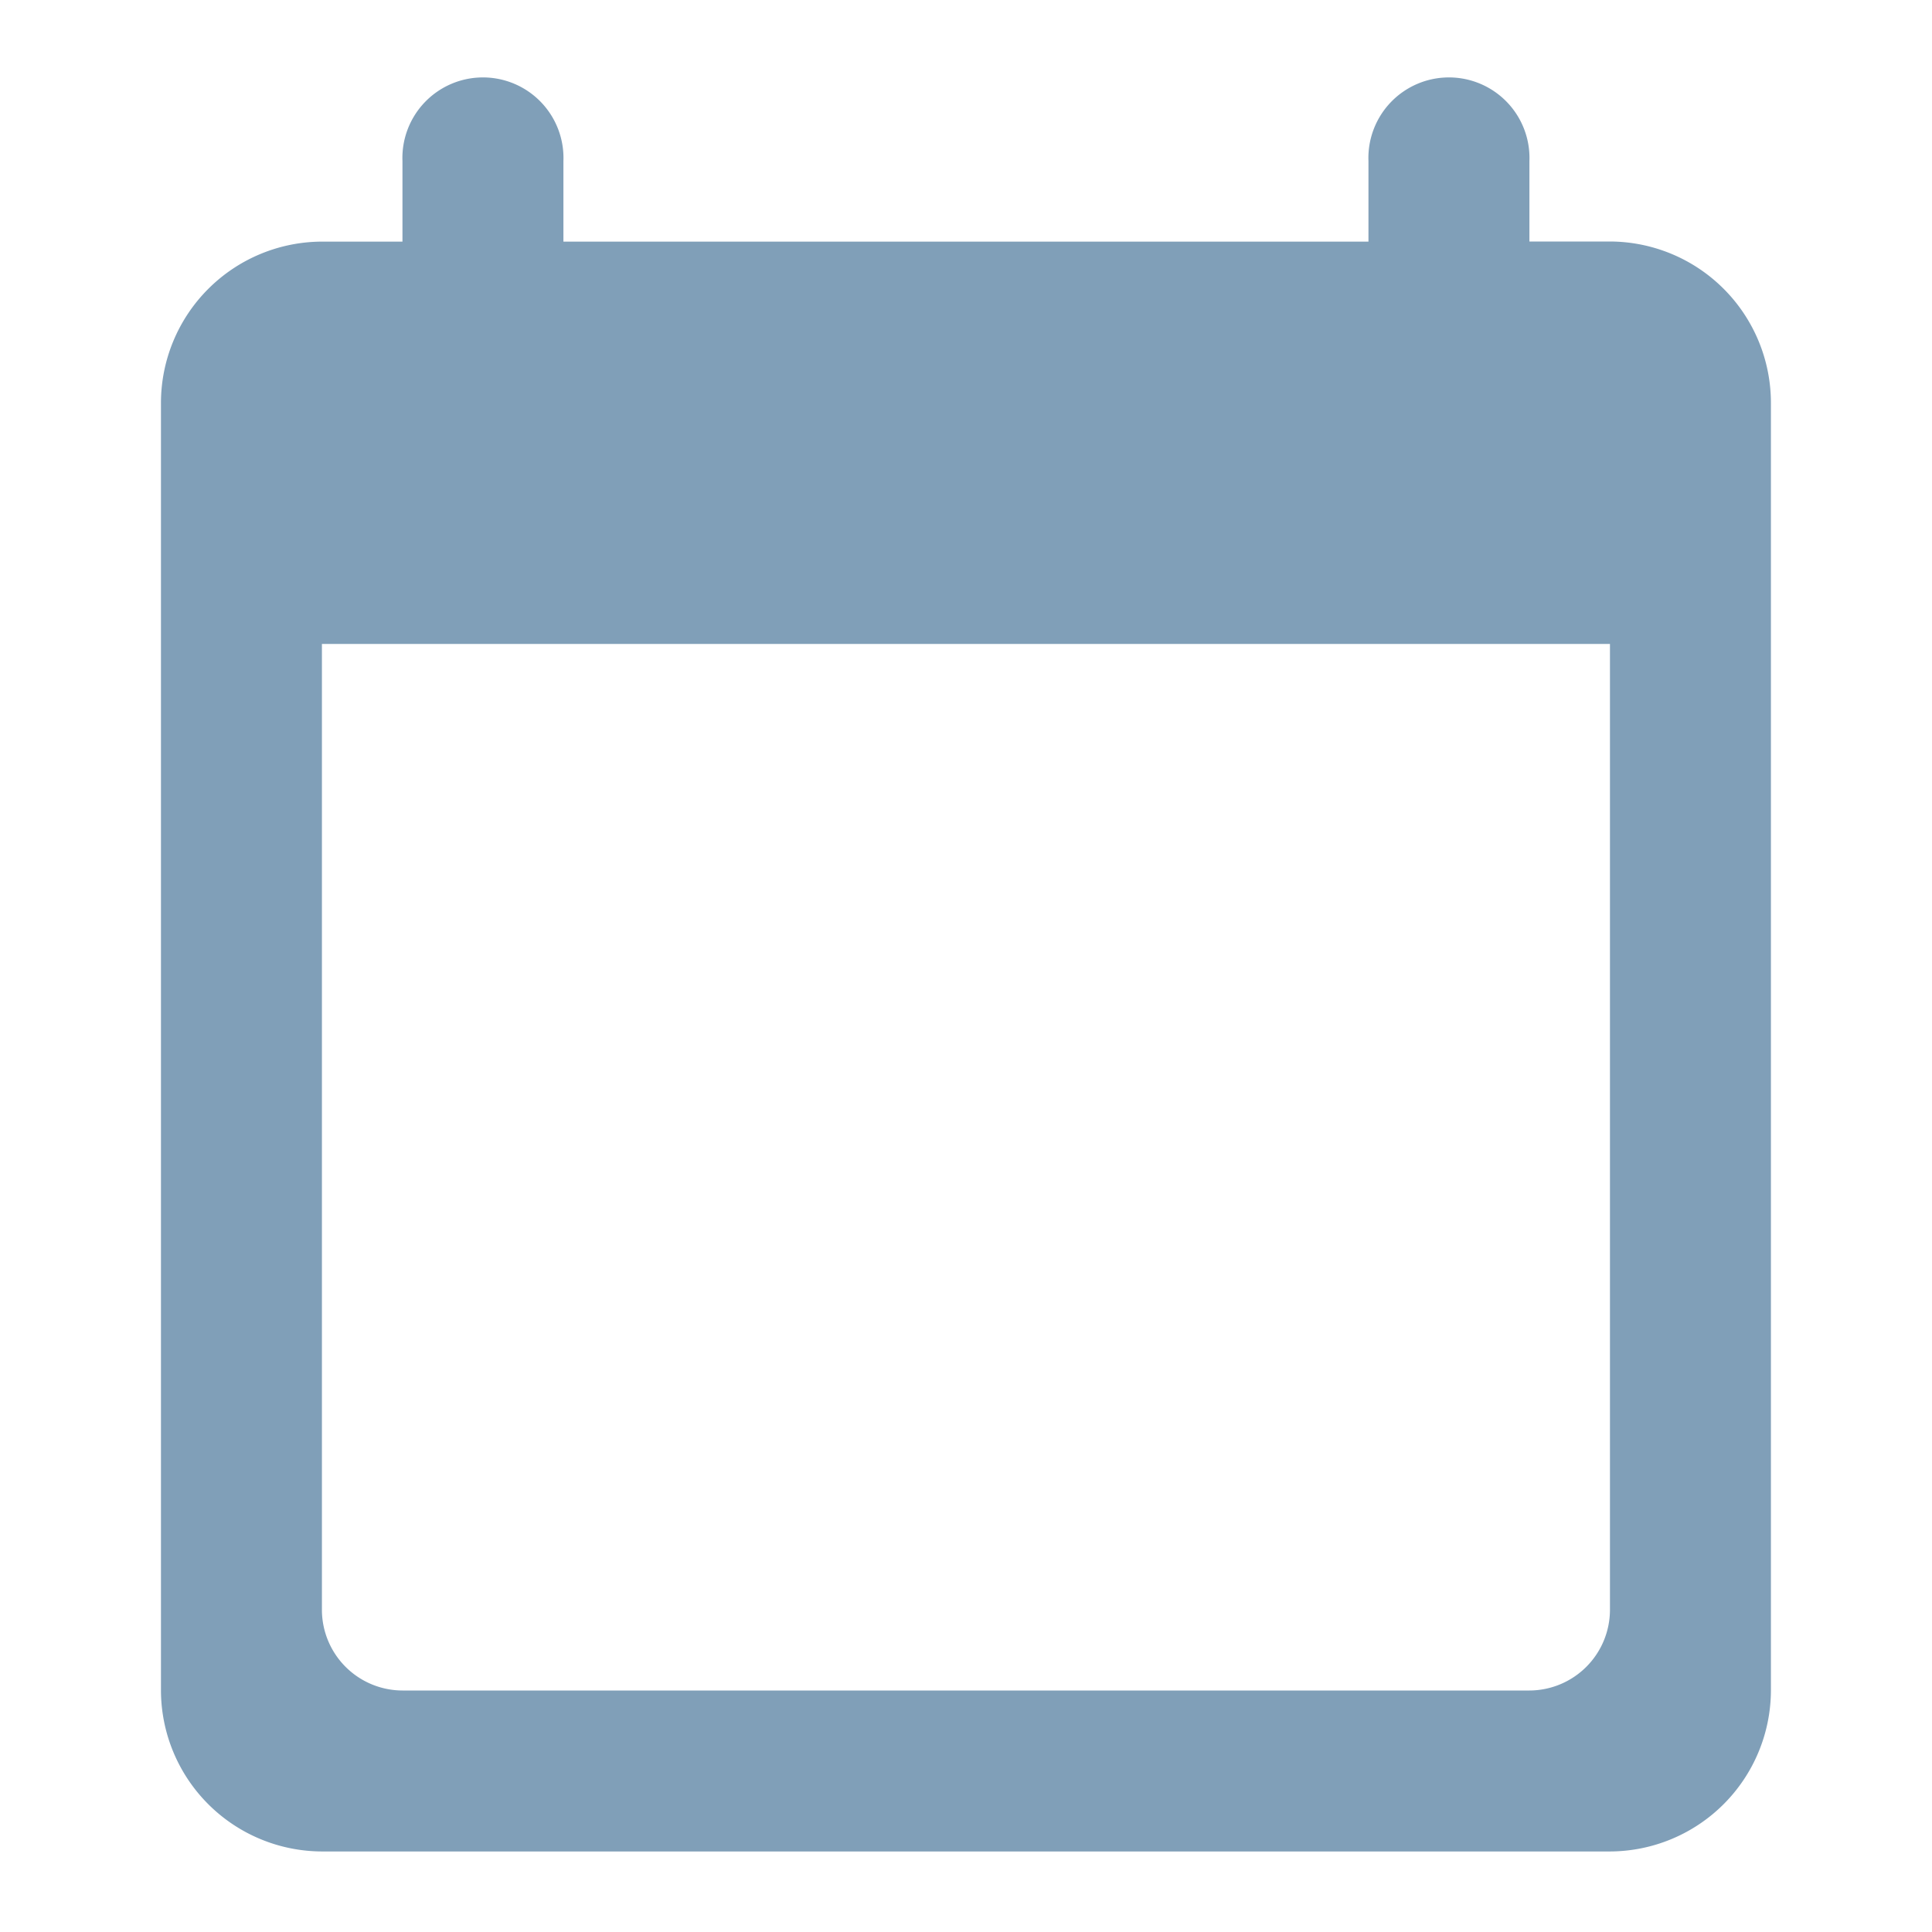 <svg id="calendar_today" xmlns="http://www.w3.org/2000/svg" width="16" height="16" viewBox="0 0 16 16">
  <path id="Path_278" data-name="Path 278" d="M0,0H16V16H0Z" fill="none"/>
  <path id="Path_279" data-name="Path 279" d="M14,2.333h-.667V1.667a.667.667,0,1,0-1.333,0v.667H5.333V1.667A.667.667,0,1,0,4,1.667v.667H3.333A1.337,1.337,0,0,0,2,3.667V14.333a1.337,1.337,0,0,0,1.333,1.333H14a1.337,1.337,0,0,0,1.333-1.333V3.667A1.337,1.337,0,0,0,14,2.333Zm-.667,12H4a.669.669,0,0,1-.667-.667v-8H14v8A.669.669,0,0,1,13.333,14.333Z" transform="translate(-0.667 -0.333)" fill="#809fb8"/>
</svg>
